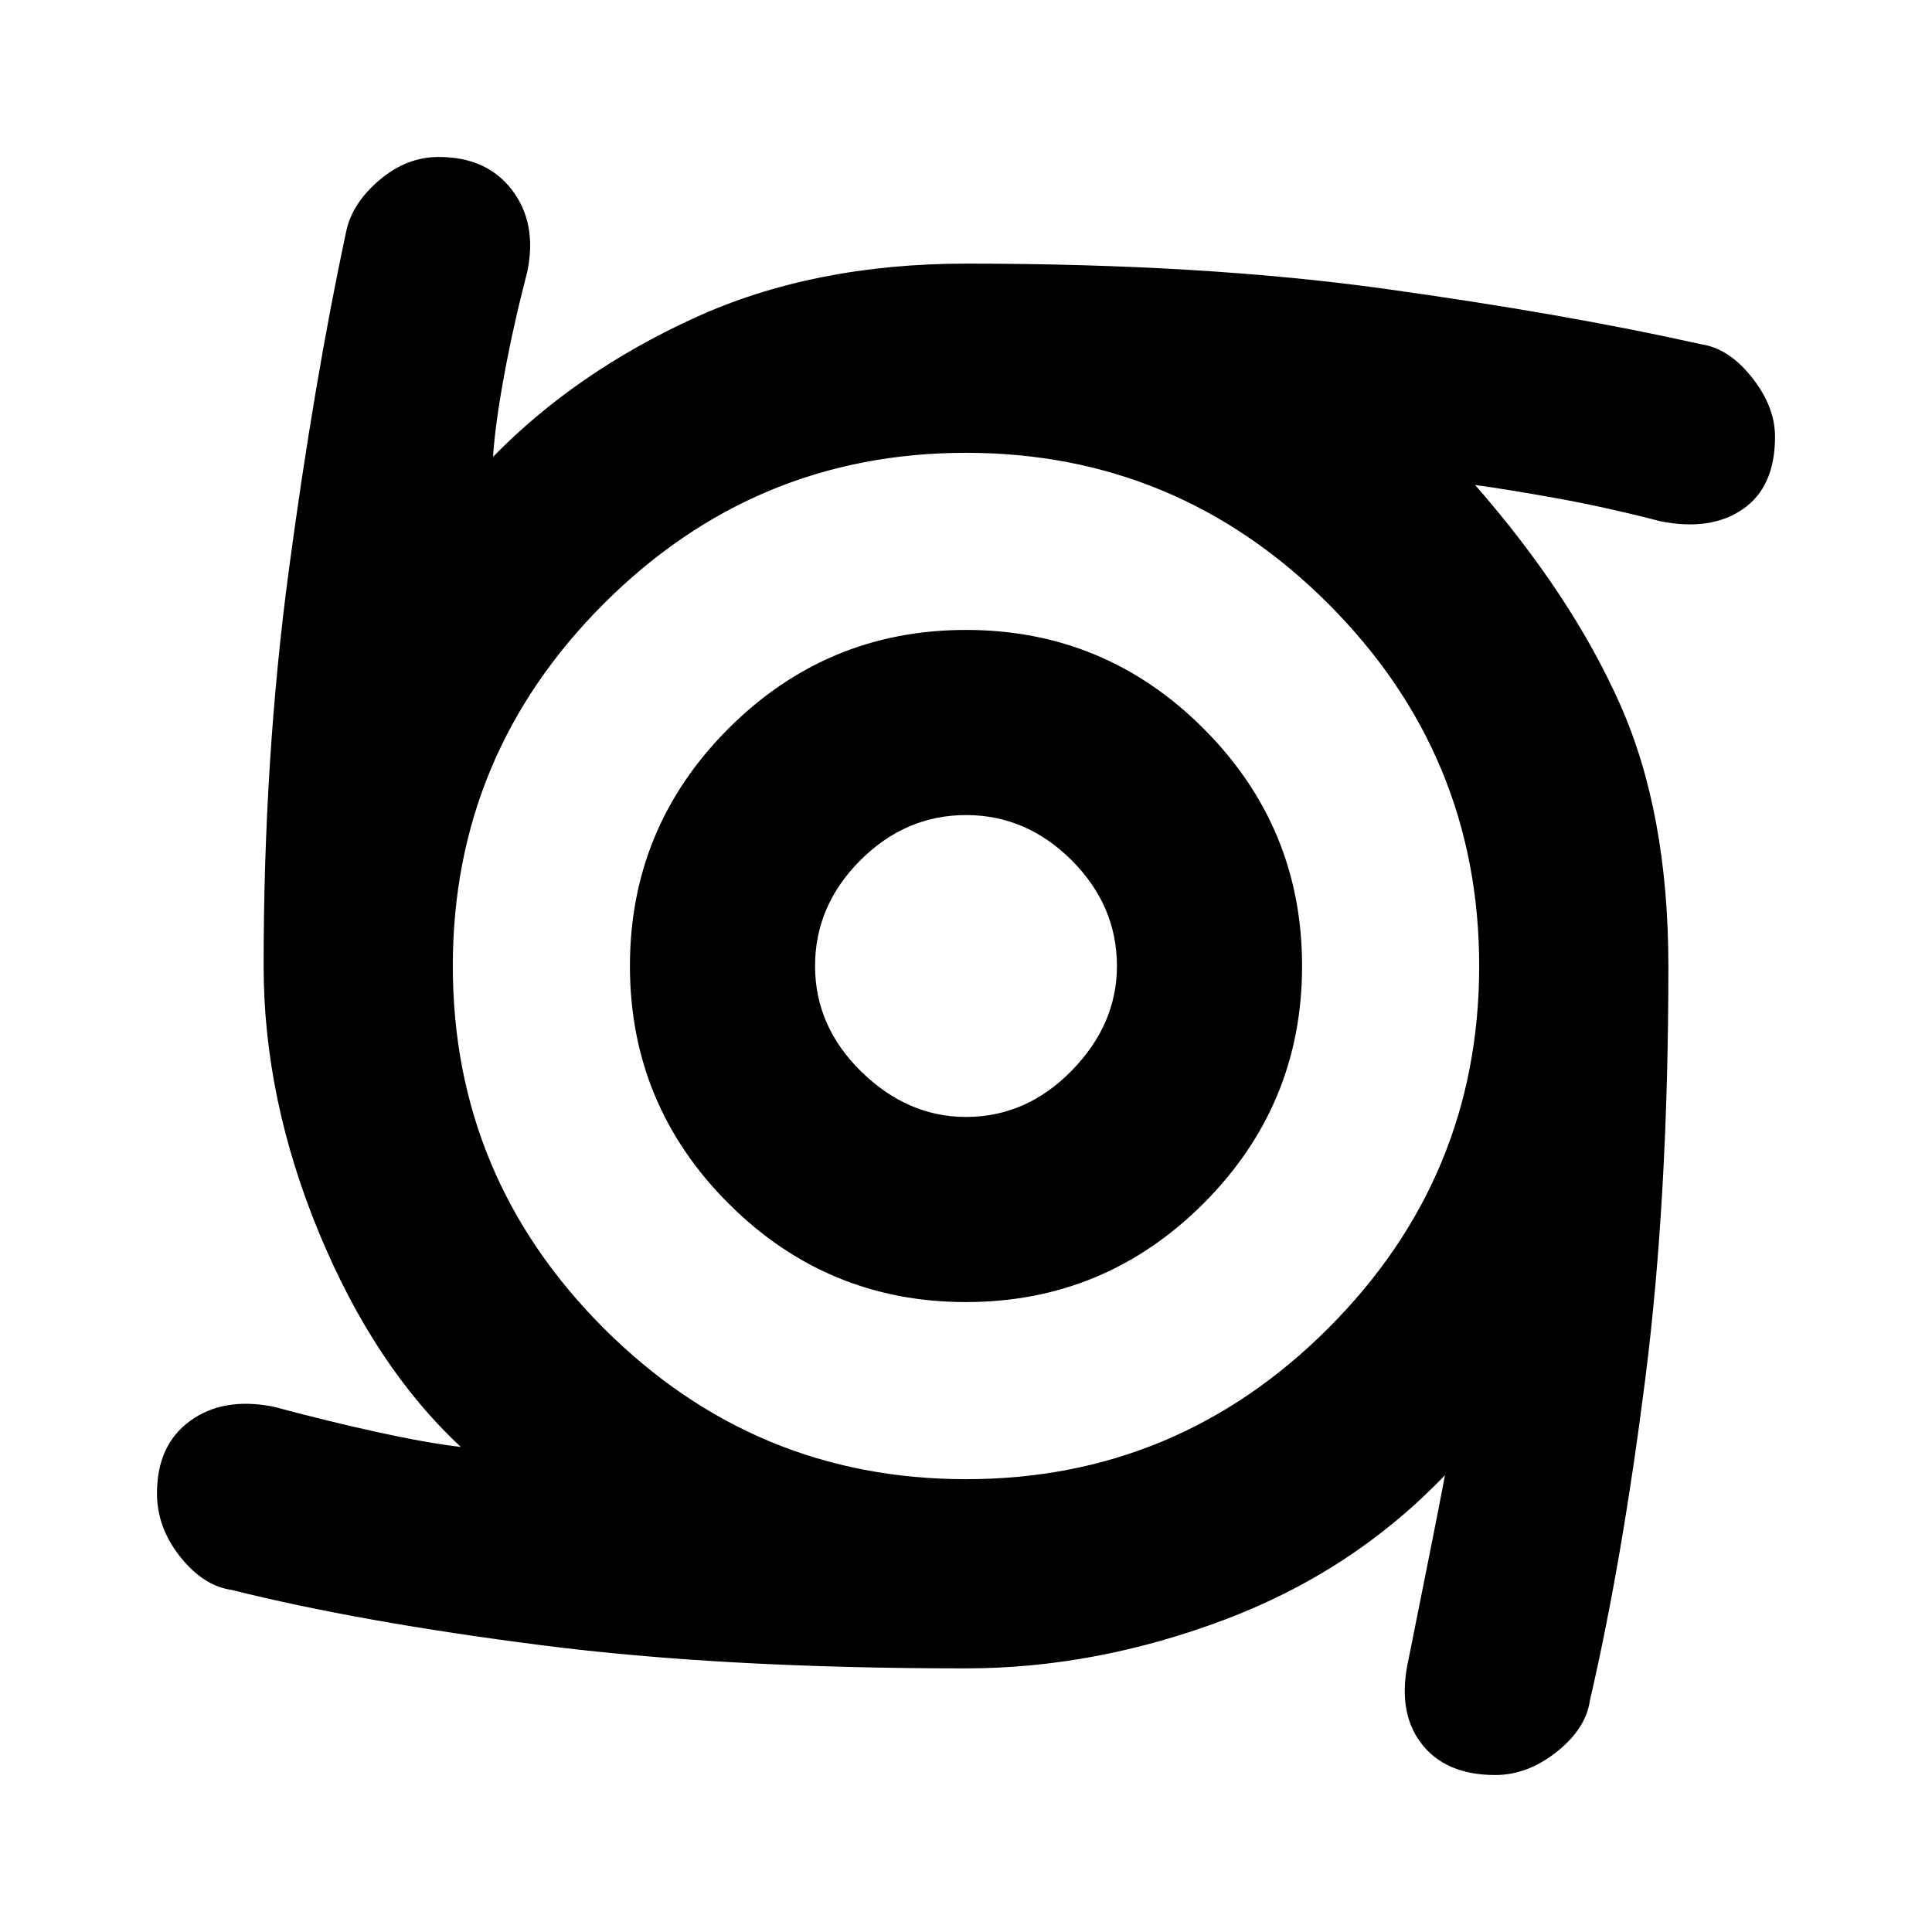 <svg xmlns="http://www.w3.org/2000/svg" height="40" width="40"><path d="M20 26.958q-2.875 0-4.917-2.041-2.041-2.042-2.041-4.917t2.041-4.917q2.042-2.041 4.917-2.041t4.917 2.041q2.041 2.042 2.041 4.917t-2.041 4.917Q22.875 26.958 20 26.958Zm0-3.833q1.25 0 2.188-.958.937-.959.937-2.167 0-1.25-.937-2.188-.938-.937-2.188-.937-1.25 0-2.188.937-.937.938-.937 2.188 0 1.25.958 2.188.959.937 2.167.937ZM30.958 36.75q-1.041 0-1.541-.667-.5-.666-.25-1.75l.416-2.083q.209-1.042.334-1.708-1.917 2-4.584 3-2.666 1-5.333 1-5.042 0-8.792-.48-3.75-.479-6.416-1.145-.584-.084-1.063-.688t-.479-1.312q0-1 .688-1.5.687-.5 1.729-.292 1.083.292 2.125.521 1.041.229 1.75.312-1.792-1.666-2.938-4.437Q5.458 22.75 5.458 20q0-4.292.521-8.187.521-3.896 1.188-7.021.125-.584.687-1.063.563-.479 1.229-.479 1 0 1.521.688.521.687.313 1.687-.292 1.125-.479 2.146-.188 1.021-.23 1.687 1.709-1.75 4.167-2.875Q16.833 5.458 20 5.458q4.917 0 8.667.521t6.541 1.146q.584.083 1.063.688.479.604.479 1.229 0 1.041-.667 1.5-.666.458-1.708.25-1.125-.292-2.167-.48-1.041-.187-1.666-.27 2 2.291 3 4.541 1 2.25 1 5.417 0 4.792-.48 8.562-.479 3.771-1.145 6.646-.084.584-.688 1.063t-1.271.479ZM20 30.625q4.375 0 7.5-3.125t3.125-7.5q0-4.375-3.125-7.5T20 9.375q-4.375 0-7.5 3.125T9.375 20q0 4.375 3.125 7.5t7.5 3.125Z"/></svg>